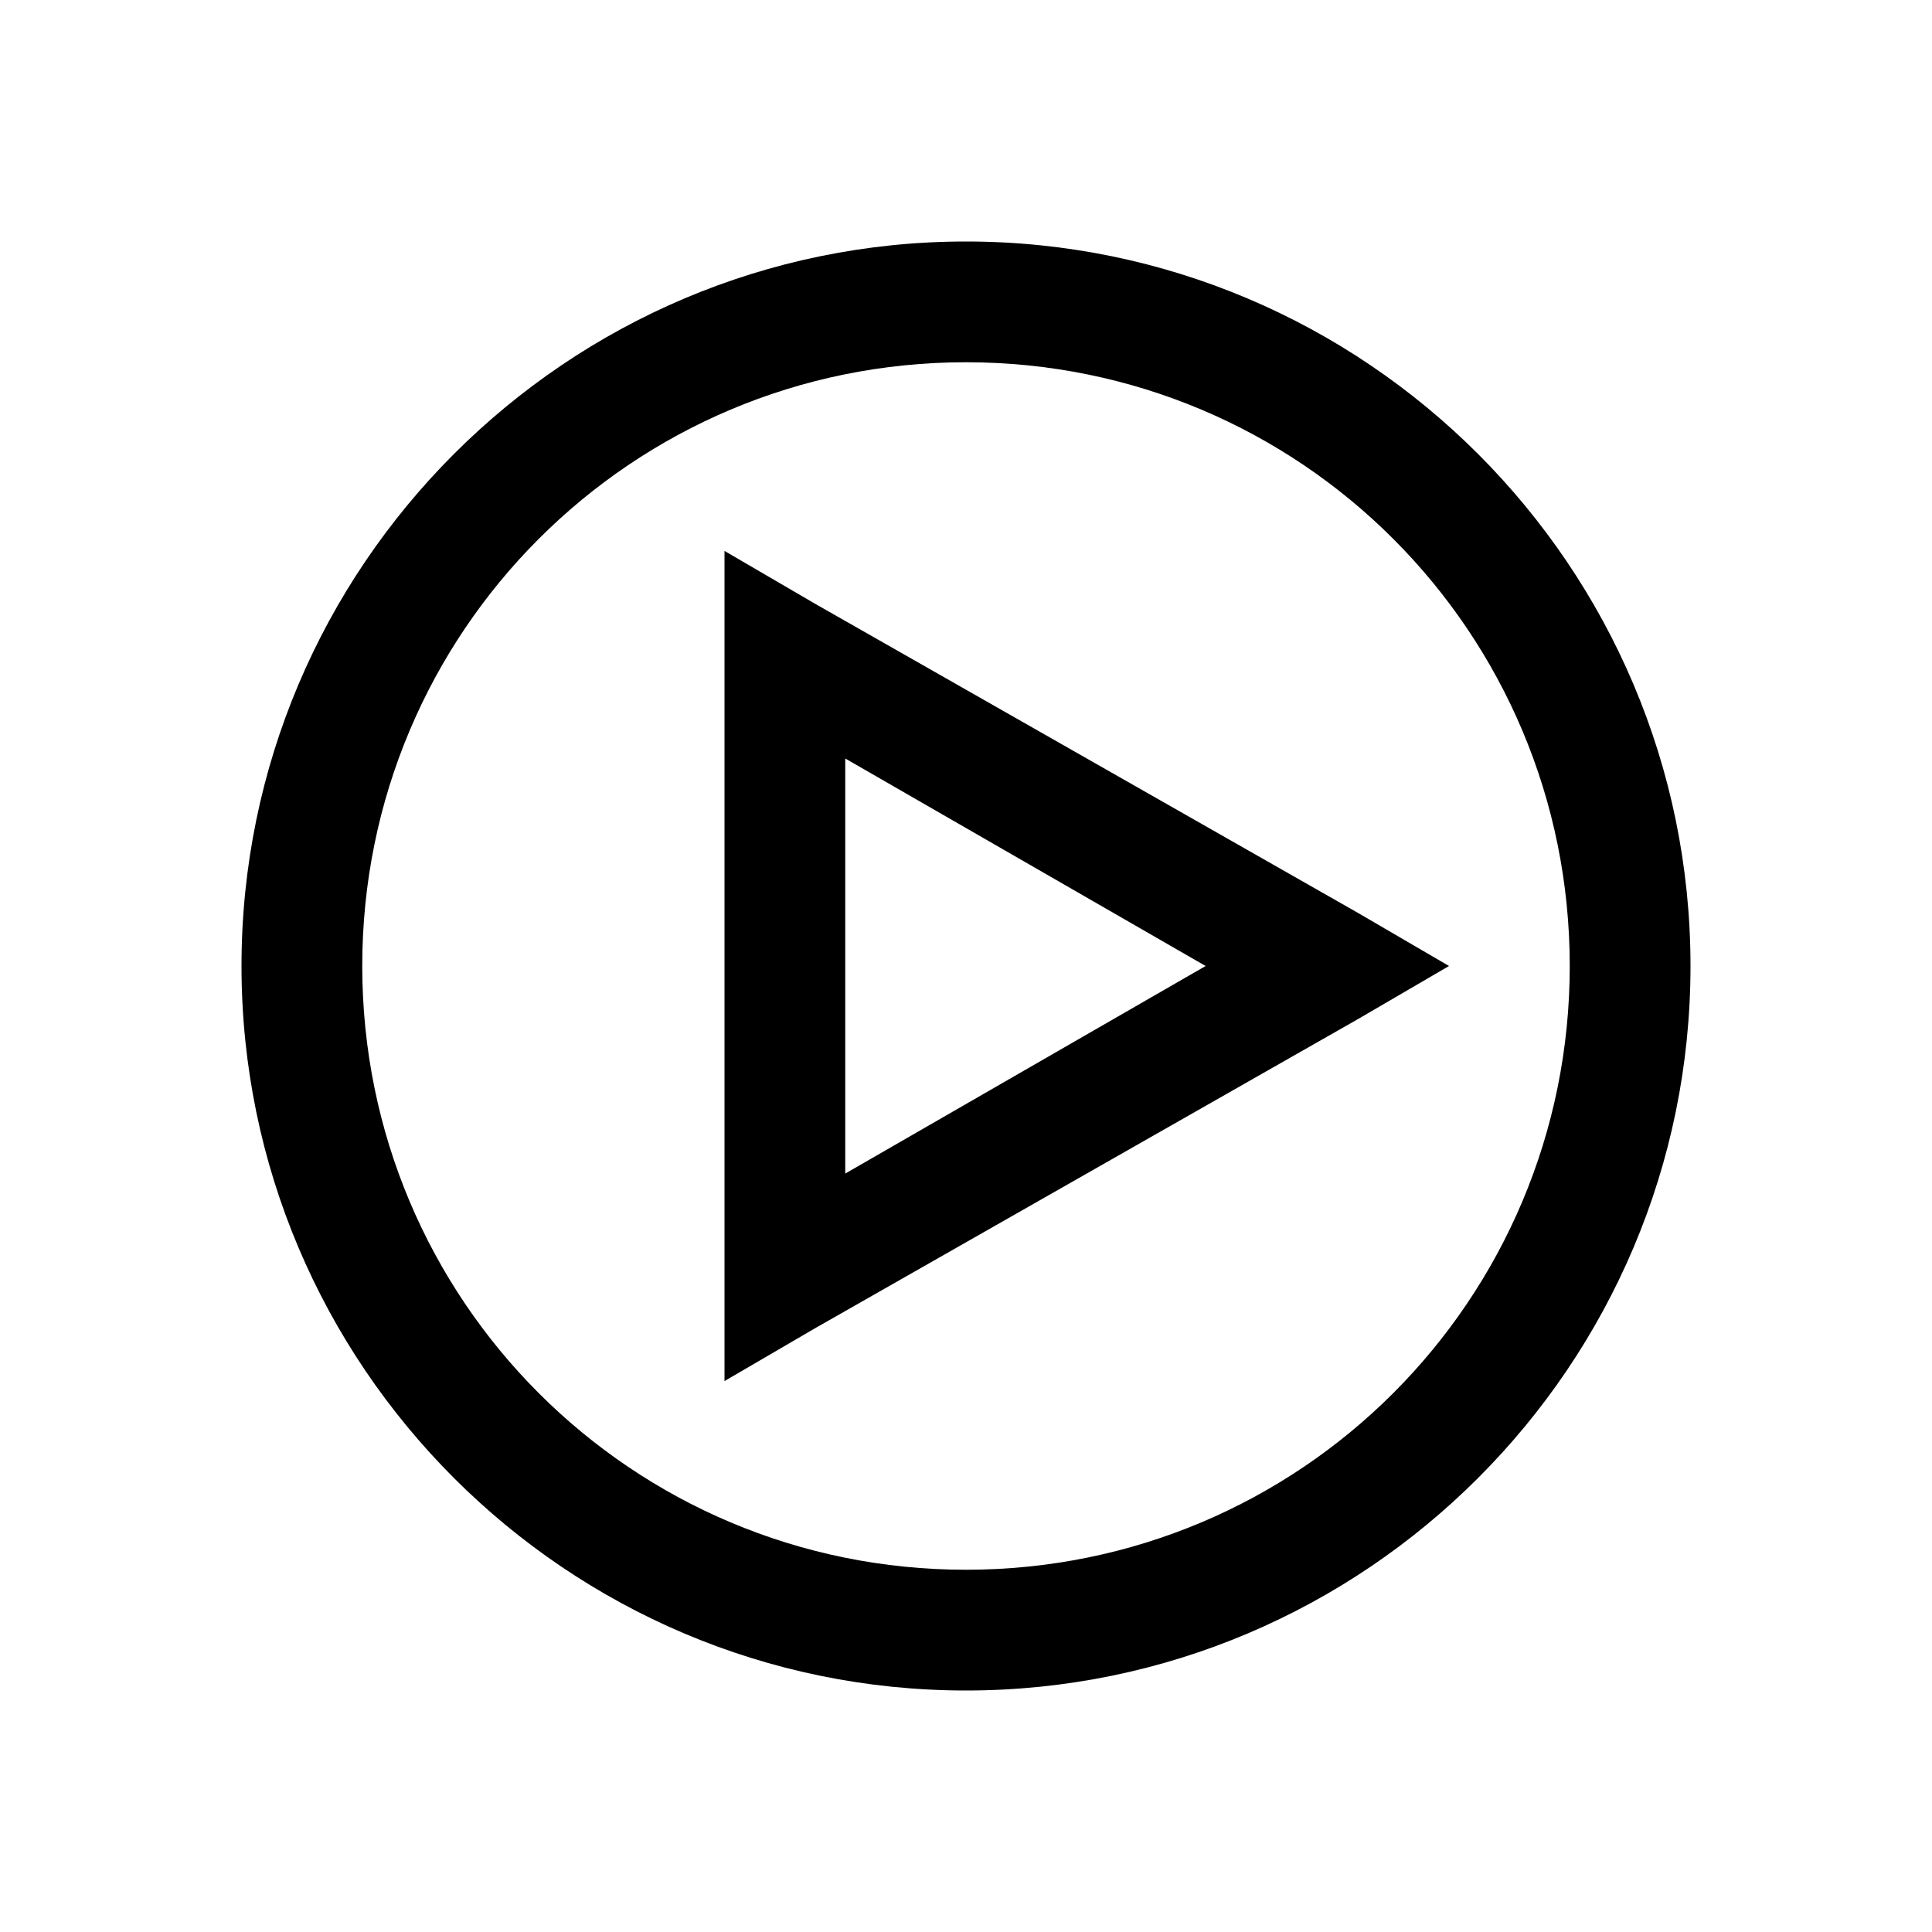 <!-- Generated by IcoMoon.io -->
<svg version="1.1" xmlns="http://www.w3.org/2000/svg" width="32" height="32" viewBox="0 0 32 32">
<title>play-circle</title>
<path d="M16 4c6.616 0 12 5.384 12 12s-5.384 12-12 12-12-5.384-12-12 5.384-12 12-12zM16 6c-5.535 0-10 4.465-10 10s4.465 10 10 10 10-4.465 10-10-4.465-10-10-10zM12 9.125l1.5 0.875 9 5.125 1.5 0.875-1.5 0.875-9 5.125-1.5 0.875v-13.75zM14 12.563v6.875l5.969-3.438z"></path>
</svg>
